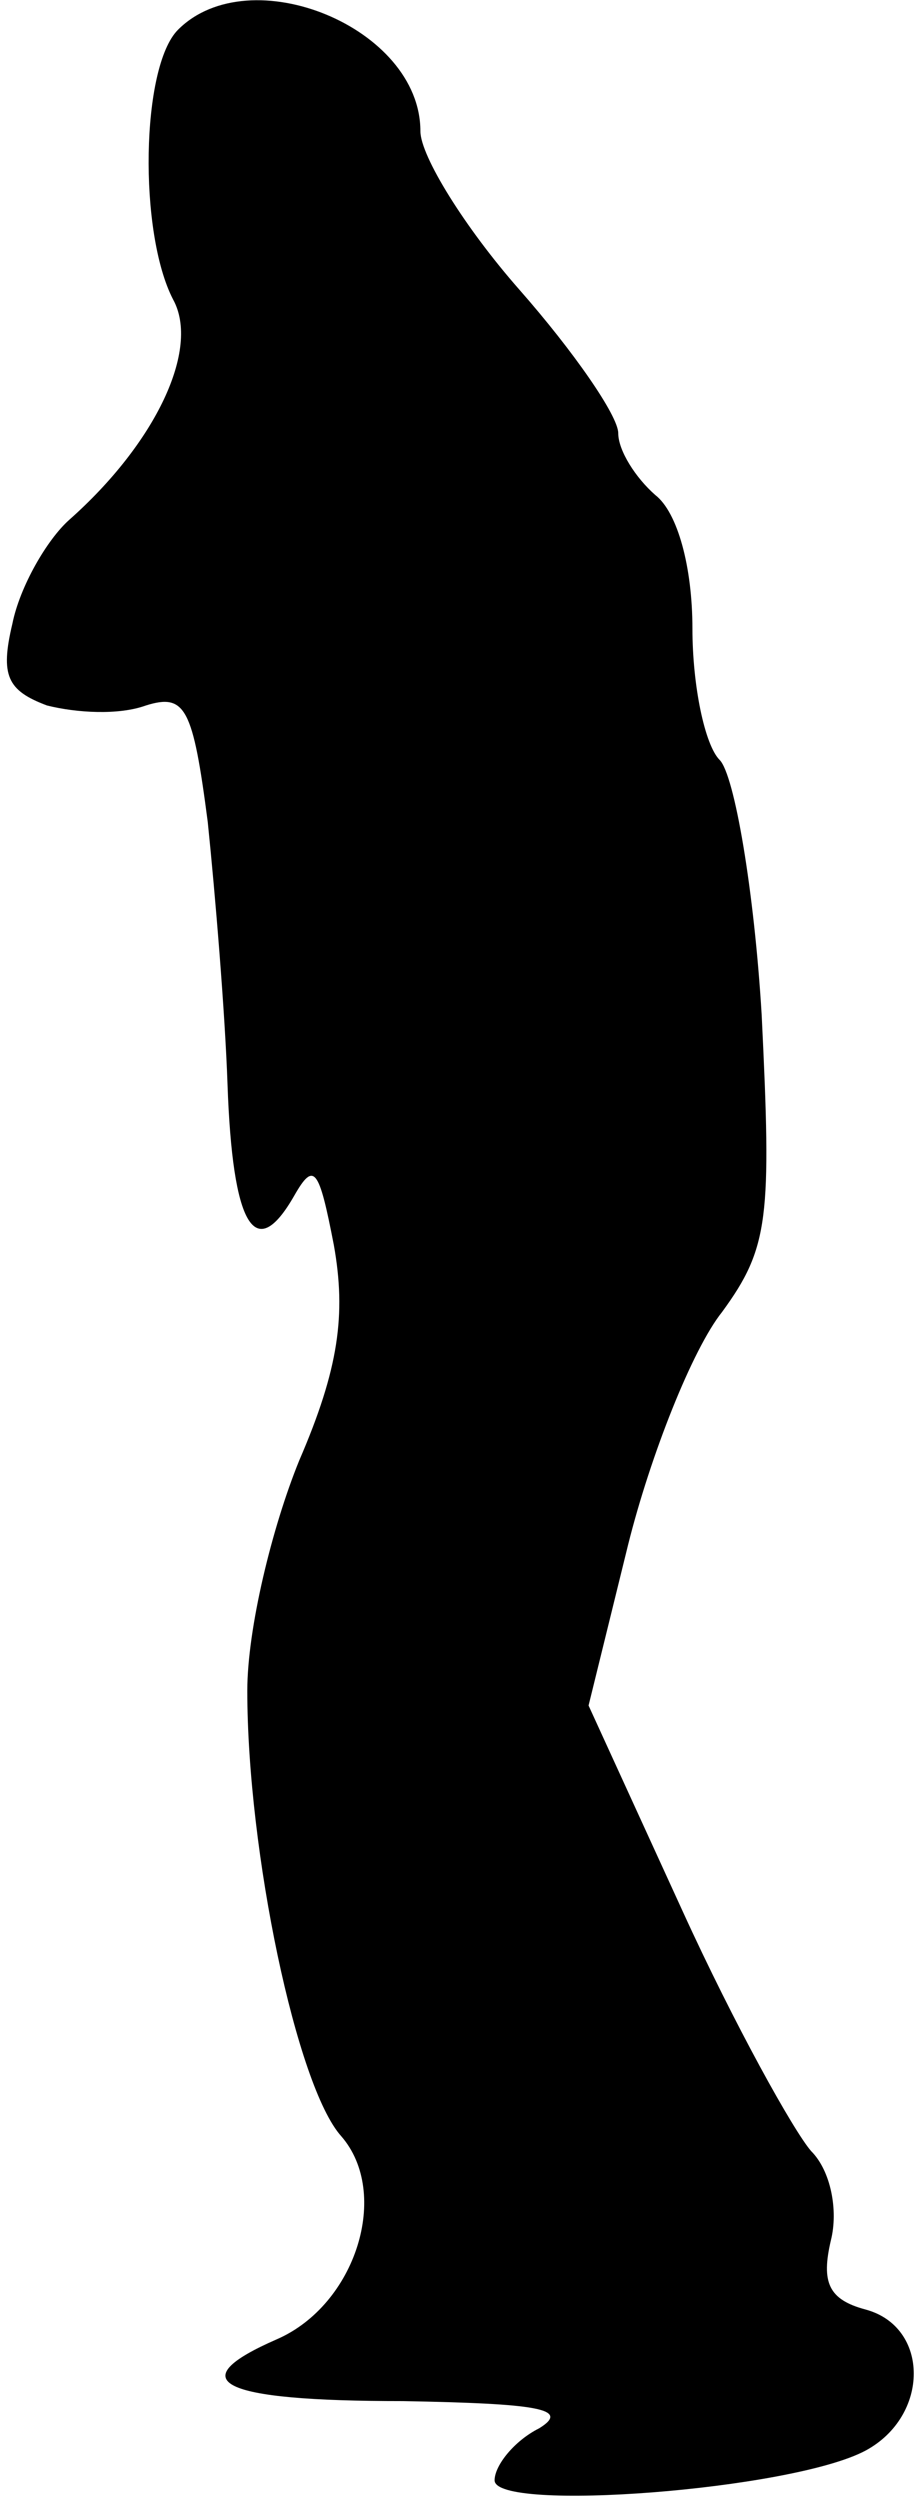 <?xml version="1.0" standalone="no"?>
<!DOCTYPE svg PUBLIC "-//W3C//DTD SVG 20010904//EN"
 "http://www.w3.org/TR/2001/REC-SVG-20010904/DTD/svg10.dtd">
<svg version="1.0" xmlns="http://www.w3.org/2000/svg"
 width="37pt" height="101pt" viewBox="0 0 37 101"
 preserveAspectRatio="xMidYMid meet">
<g transform="translate(0,101) scale(0.1,-0.1)"
fill="#000000" stroke="none">
<path fill="#000000" stroke="none" d="M72 998 c-15 -15 -16 -82 -2 -109 11
-20 -7 -58 -42 -89 -9 -8 -20 -27 -23 -42 -5 -21 -2 -27 14 -33 12 -3 29 -4
40 0 16 5 19 -1 25 -47 3 -29 7 -77 8 -106 2 -57 11 -73 27 -45 8 14 10 11 16
-20 5 -28 2 -50 -14 -87 -11 -27 -21 -68 -21 -93 0 -65 20 -160 38 -180 20
-23 6 -68 -26 -82 -39 -17 -24 -25 51 -25 54 -1 68 -3 55 -11 -10 -5 -18 -15
-18 -21 0 -13 120 -4 150 12 26 14 26 50 0 57 -15 4 -18 11 -14 28 3 12 0 28
-8 36 -7 8 -31 51 -52 97 l-38 83 16 65 c9 36 26 79 38 94 19 26 20 38 16 120
-3 50 -11 97 -17 103 -6 6 -11 30 -11 53 0 25 -6 47 -15 54 -8 7 -15 18 -15
25 0 7 -18 33 -40 58 -22 25 -40 54 -40 64 0 42 -69 70 -98 41z"/>
</g>
</svg>
